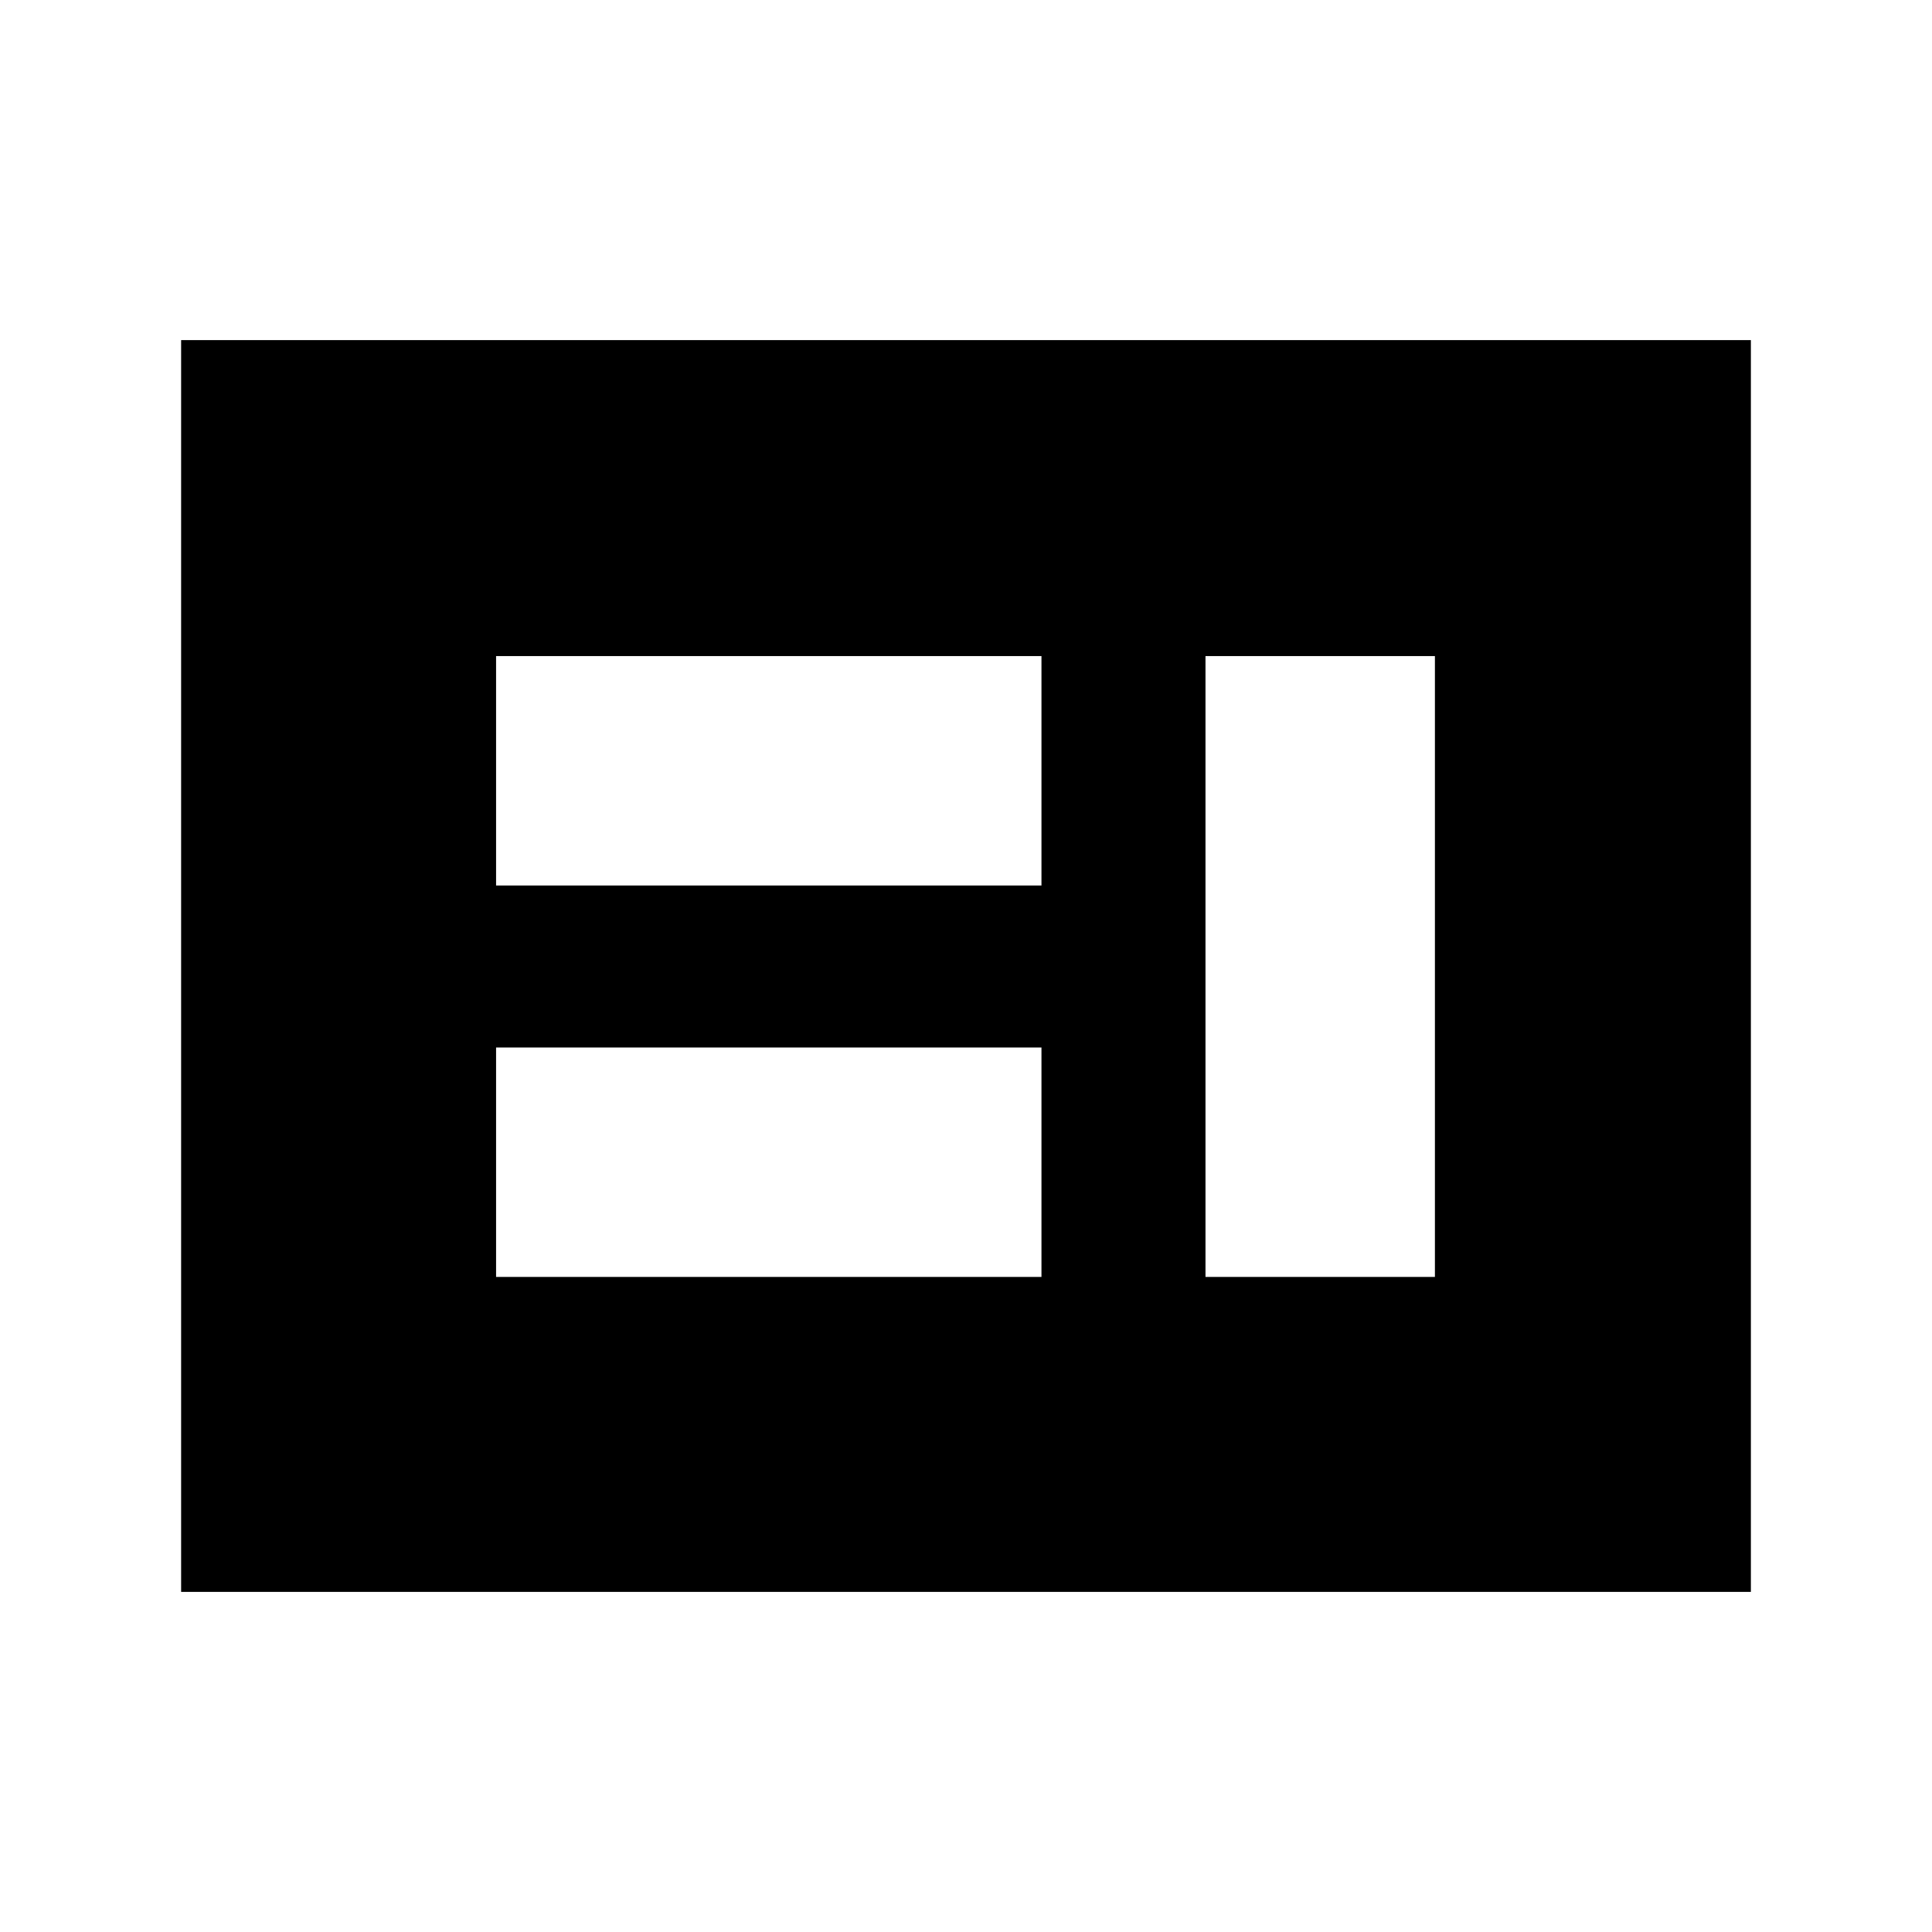 <svg xmlns="http://www.w3.org/2000/svg" height="24" viewBox="0 -960 960 960" width="24"><path d="M246.5-325.5h271v-114h-271v114Zm352.5 0h114V-634H599v308.5ZM246.5-520h271v-114h-271v114ZM90-169v-622h780v622H90Z"/></svg>